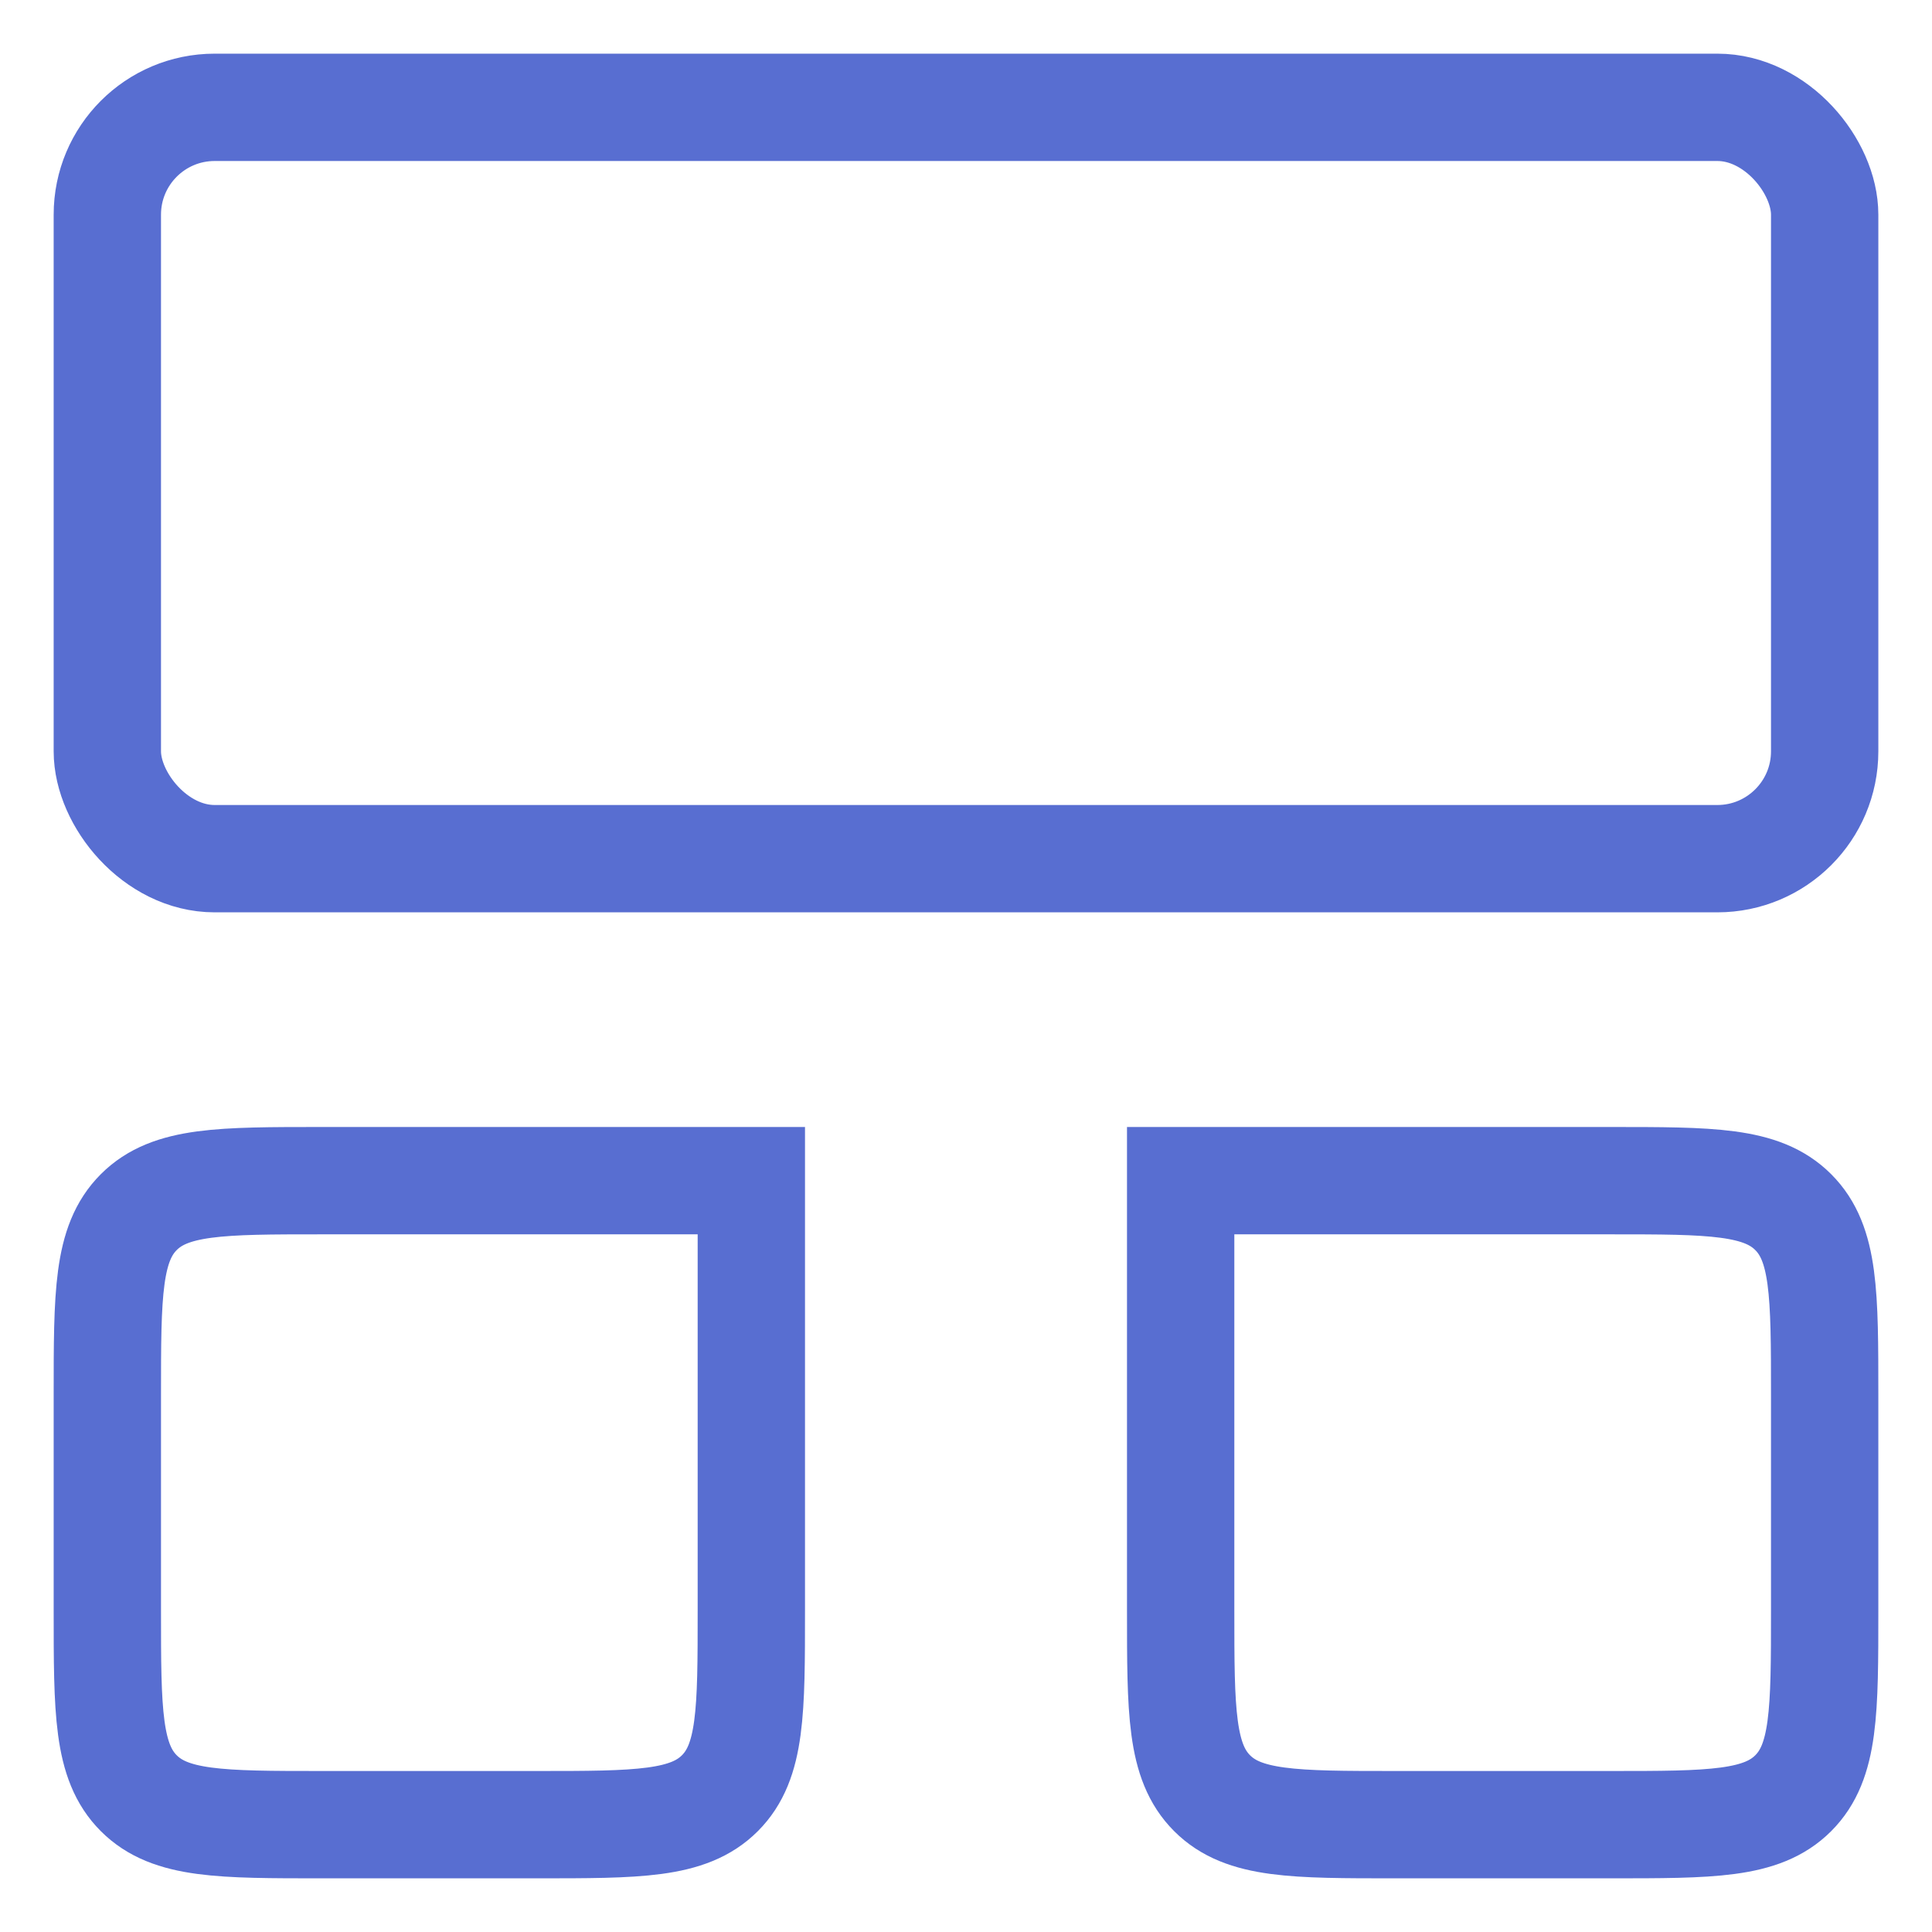 <svg width="18" height="18" viewBox="0 0 18 18" fill="none" xmlns="http://www.w3.org/2000/svg">
<rect x="1" y="1" width="16" height="7" rx="1" stroke="#586ED1"/>
<path d="M1 13C1 12.057 1 11.586 1.293 11.293C1.586 11 2.057 11 3 11H7V15C7 15.943 7 16.414 6.707 16.707C6.414 17 5.943 17 5 17H3C2.057 17 1.586 17 1.293 16.707C1 16.414 1 15.943 1 15V13Z" stroke="#586ED1"/>
<path d="M11 11H15C15.943 11 16.414 11 16.707 11.293C17 11.586 17 12.057 17 13V15C17 15.943 17 16.414 16.707 16.707C16.414 17 15.943 17 15 17H13C12.057 17 11.586 17 11.293 16.707C11 16.414 11 15.943 11 15V11Z" stroke="#586ED1"/>
</svg>
